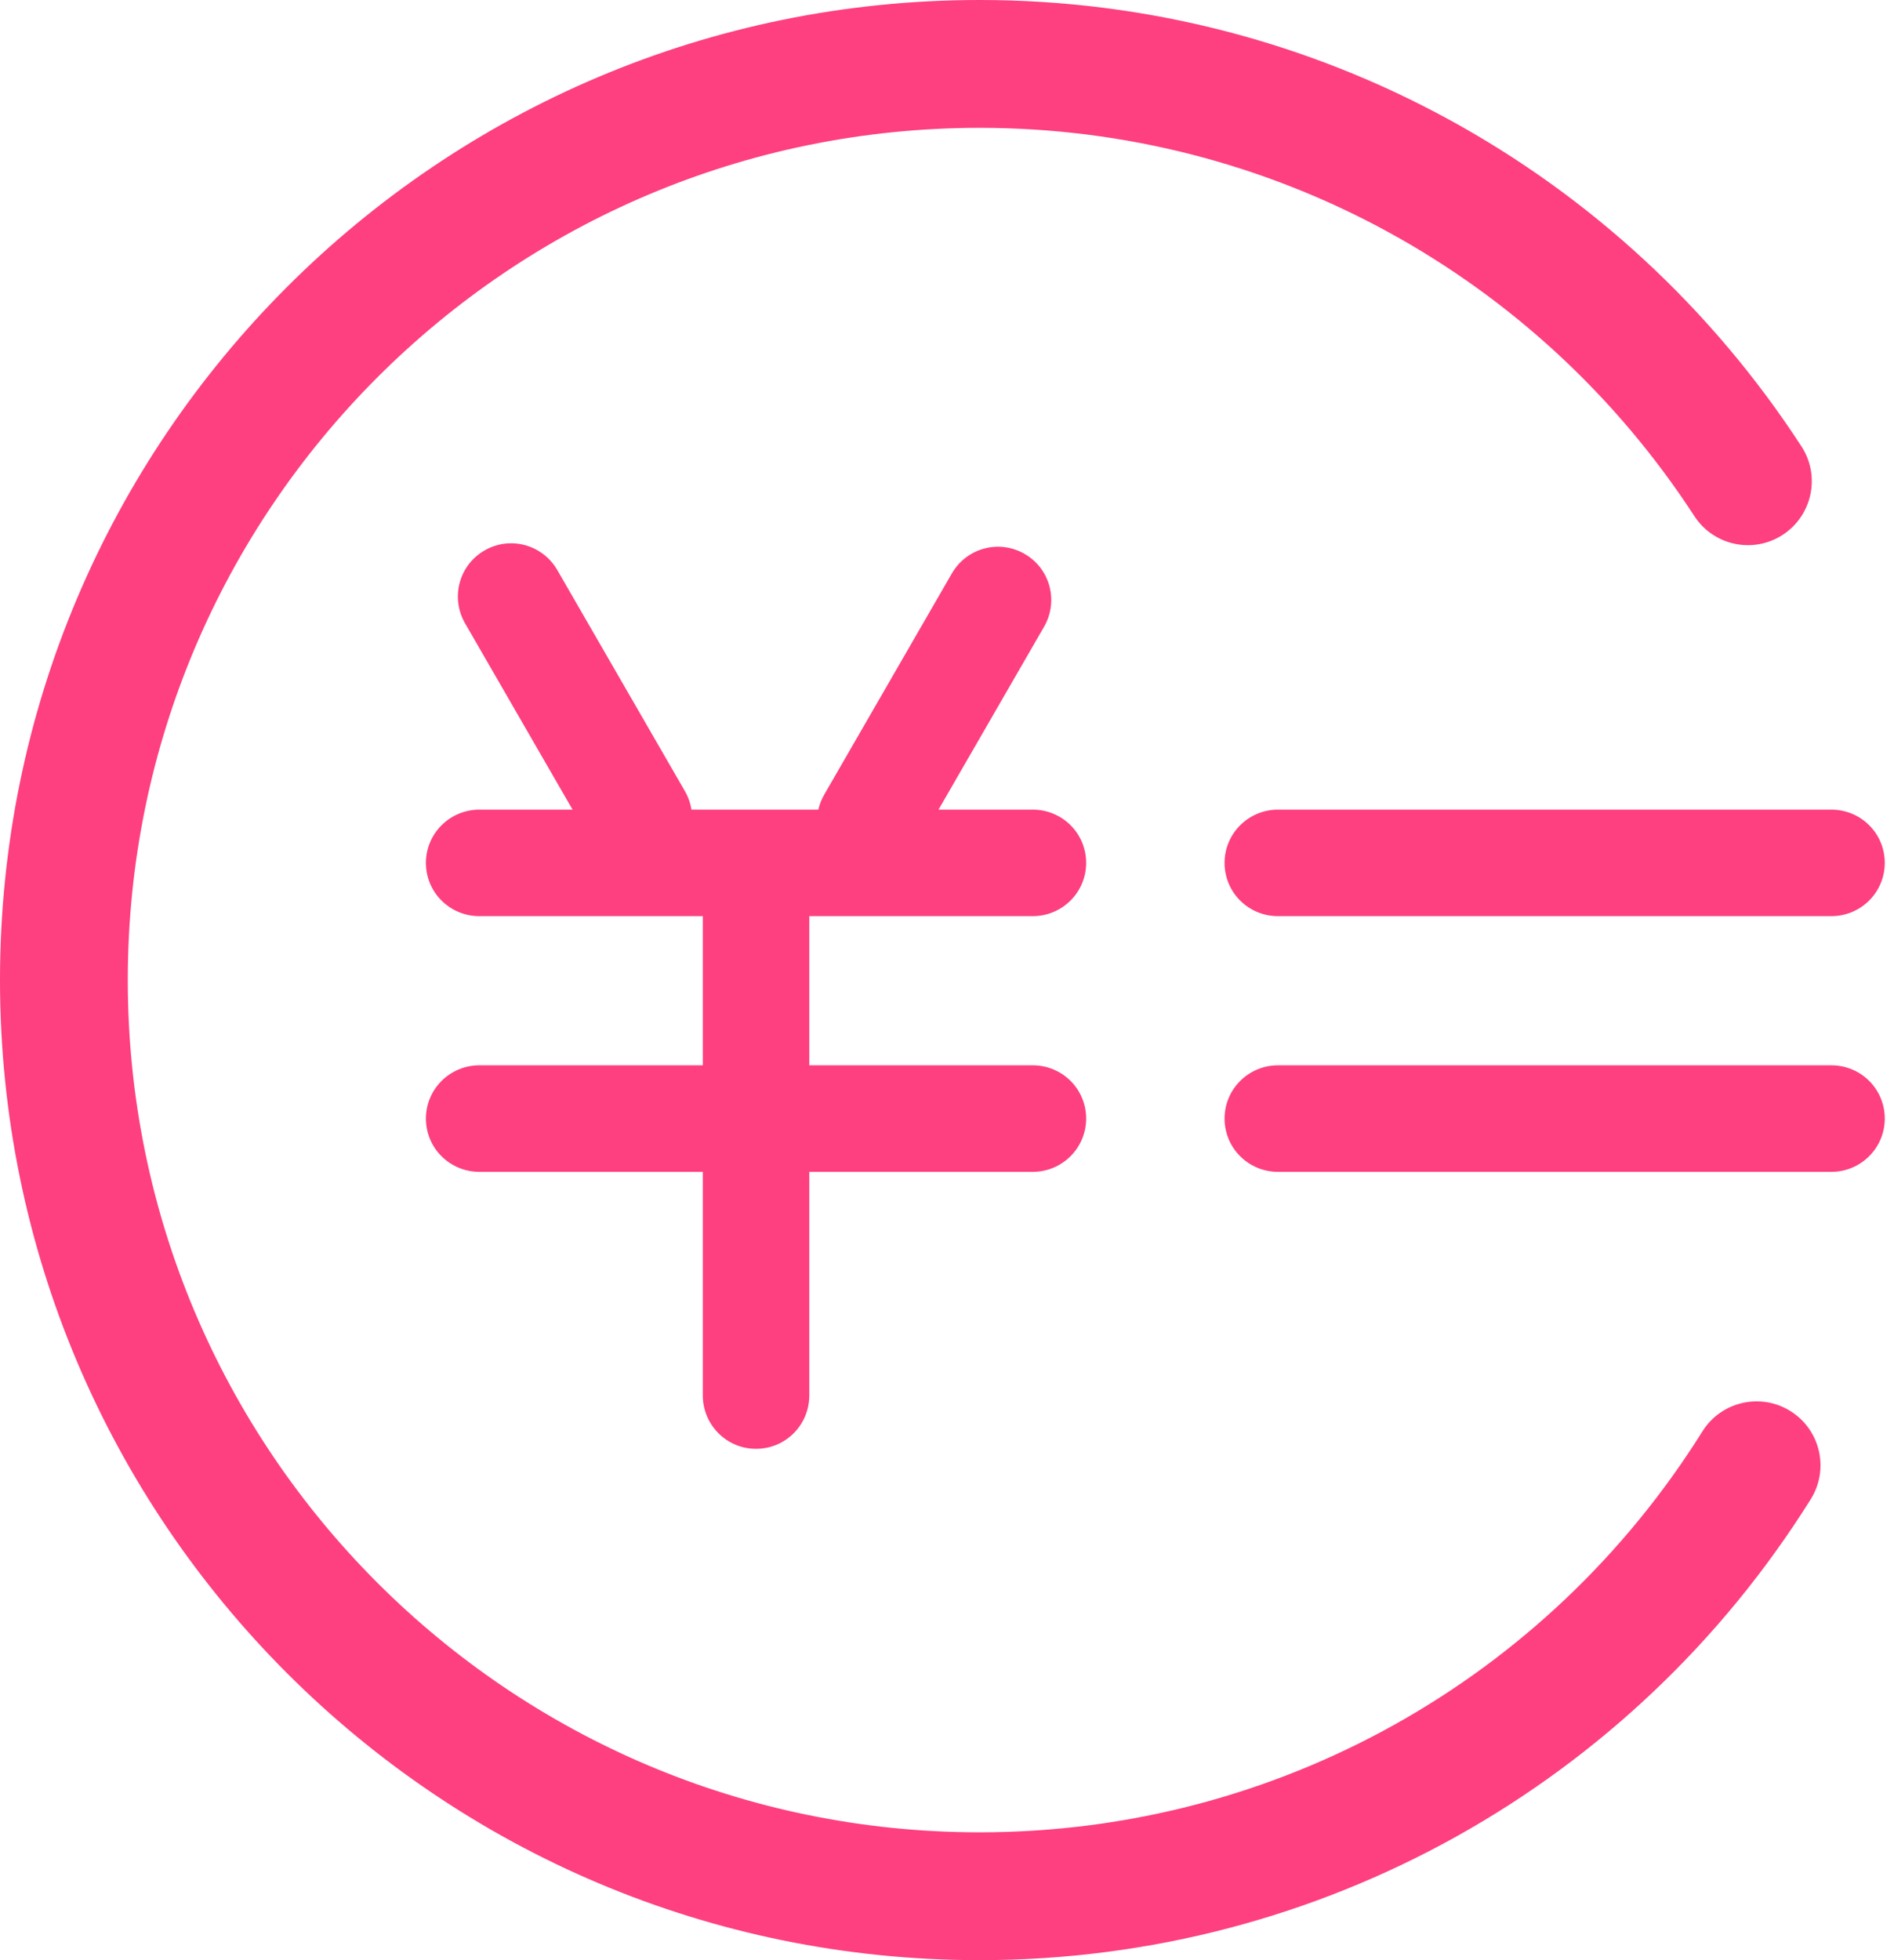 <?xml version="1.0" encoding="UTF-8" standalone="no"?>
<svg width="58px" height="60px" viewBox="0 0 58 60" version="1.1" xmlns="http://www.w3.org/2000/svg" xmlns:xlink="http://www.w3.org/1999/xlink">
    <!-- Generator: Sketch 3.8.3 (29802) - http://www.bohemiancoding.com/sketch -->
    <title>Combined Shape</title>
    <desc>Created with Sketch.</desc>
    <defs></defs>
    <g id="Page-1" stroke="none" stroke-width="1" fill="none" fill-rule="evenodd">
        <g id="首页" transform="translate(-985, -2988)" fill="#FE3F80">
            <path d="M1006.522,3016.043 L999.681,3016.043 C998.777,3016.043 998.043,3015.32 998.043,3014.413 C998.043,3013.513 998.775,3012.783 999.681,3012.783 L1002.534,3012.783 L999.243,3007.082 C998.791,3006.299 999.052,3005.303 999.837,3004.85 C1000.617,3004.399 1001.613,3004.664 1002.067,3005.451 L1005.975,3012.219 C1006.078,3012.399 1006.144,3012.59 1006.175,3012.783 L1010.059,3012.783 C1010.095,3012.626 1010.155,3012.471 1010.24,3012.324 L1014.147,3005.556 C1014.601,3004.769 1015.597,3004.504 1016.377,3004.955 C1017.162,3005.408 1017.423,3006.404 1016.971,3007.187 L1013.74,3012.783 L1016.624,3012.783 C1017.528,3012.783 1018.261,3013.506 1018.261,3014.413 C1018.261,3015.314 1017.529,3016.043 1016.624,3016.043 L1009.783,3016.043 L1009.783,3020.609 L1016.624,3020.609 C1017.528,3020.609 1018.261,3021.332 1018.261,3022.239 C1018.261,3023.14 1017.529,3023.87 1016.624,3023.87 L1009.783,3023.87 L1009.783,3030.713 C1009.783,3031.616 1009.059,3032.348 1008.152,3032.348 C1007.252,3032.348 1006.522,3031.617 1006.522,3030.713 L1006.522,3023.87 L999.681,3023.87 C998.777,3023.87 998.043,3023.146 998.043,3022.239 C998.043,3021.339 998.775,3020.609 999.681,3020.609 L1006.522,3020.609 L1006.522,3016.043 Z M1040.166,3001.664 C1034.667,2993.209 1025.276,2988 1015,2988 C998.431,2988 985,3001.431 985,3018 C985,3034.569 998.431,3048 1015,3048 C1025.464,3048 1035.003,3042.598 1040.451,3033.89 C1041.024,3032.974 1040.746,3031.767 1039.83,3031.194 C1038.913,3030.621 1037.706,3030.899 1037.133,3031.815 C1032.394,3039.391 1024.102,3044.087 1015,3044.087 C1000.593,3044.087 988.913,3032.407 988.913,3018 C988.913,3003.593 1000.593,2991.913 1015,2991.913 C1023.938,2991.913 1032.101,2996.441 1036.886,3003.797 C1037.475,3004.703 1038.687,3004.96 1039.592,3004.371 C1040.498,3003.781 1040.755,3002.57 1040.166,3001.664 Z M1022.5,3022.239 C1022.5,3021.339 1023.231,3020.609 1024.137,3020.609 L1041.08,3020.609 C1041.984,3020.609 1042.717,3021.332 1042.717,3022.239 C1042.717,3023.14 1041.986,3023.87 1041.08,3023.87 L1024.137,3023.87 C1023.233,3023.87 1022.5,3023.146 1022.5,3022.239 Z M1022.5,3014.413 C1022.5,3013.513 1023.231,3012.783 1024.137,3012.783 L1041.08,3012.783 C1041.984,3012.783 1042.717,3013.506 1042.717,3014.413 C1042.717,3015.314 1041.986,3016.043 1041.08,3016.043 L1024.137,3016.043 C1023.233,3016.043 1022.5,3015.32 1022.5,3014.413 Z" id="Combined-Shape"></path>
        </g>
    </g>
</svg>